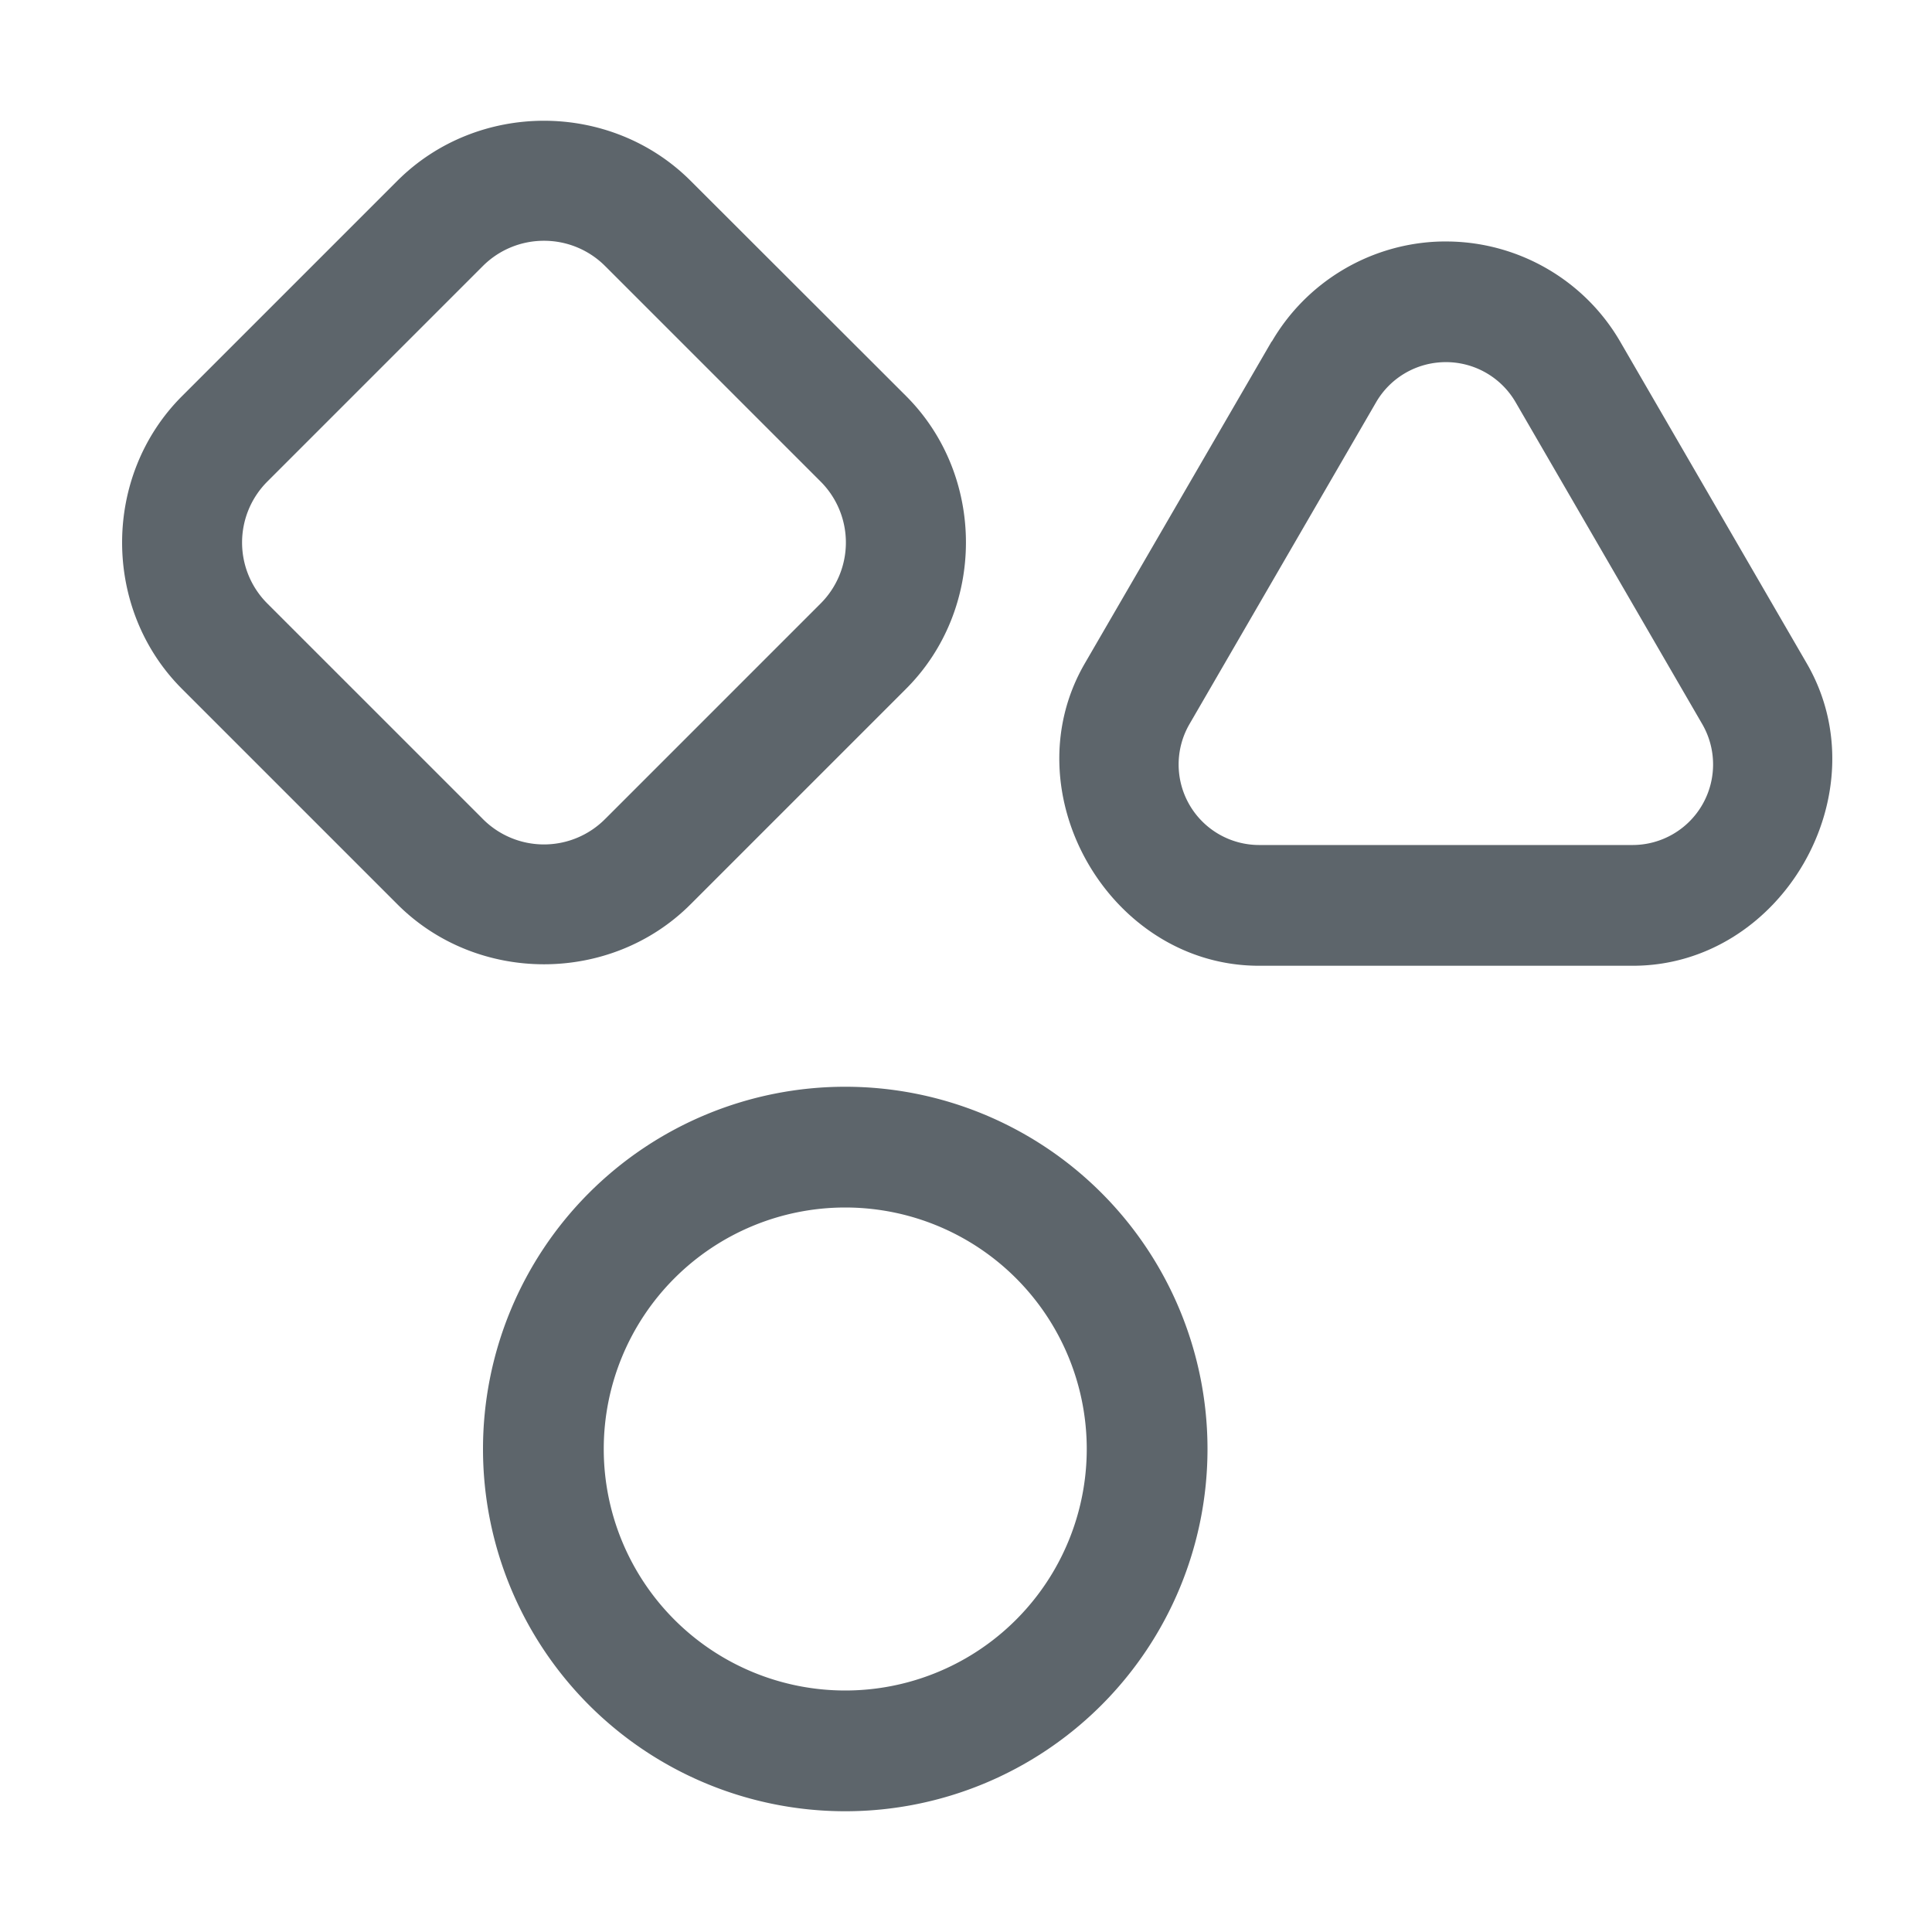 <svg width="16" height="16" version="1.1" xmlns="http://www.w3.org/2000/svg">
 <path d="m4.505 1c-0.441 0-0.882 0.166-1.213 0.496l-1.785 1.785c-0.661 0.661-0.661 1.763 0 2.424l1.785 1.785c0.661 0.661 1.765 0.661 2.426 0l1.785-1.785c0.662-0.661 0.662-1.765 0-2.426l-1.785-1.783c-0.331-0.33-0.772-0.496-1.213-0.496zm0 0.994a0.714 0.714 0 0 1 0.506 0.209l1.785 1.785a0.714 0.714 0 0 1 0 1.01l-1.785 1.785a0.714 0.714 0 0 1-1.012 0l-1.785-1.785a0.714 0.714 0 0 1 0-1.01l1.785-1.785a0.714 0.714 0 0 1 0.506-0.209z" color="#000000" fill="#5d656b" stroke-linecap="round" stroke-linejoin="round" style="-inkscape-stroke:none"/>
 <path d="m7 9a3 3 0 0 0-3 3 3 3 0 0 0 3 3 3 3 0 0 0 3-3 3 3 0 0 0-3-3zm0 1a2 2 0 0 1 2 2 2 2 0 0 1-2 2 2 2 0 0 1-2-2 2 2 0 0 1 2-2z" fill="#5d656b"/>
 <path d="m12 2c-0.039-5.781e-4 -0.078-2.104e-4 -0.117 0.002-0.559 0.031-1.068 0.342-1.35 0.826h-2e-3l-1.547 2.666c-0.62 1.068 0.204 2.502 1.44 2.504h3.1c1.235-0.001 2.058-1.433 1.44-2.502l-1.547-2.668c-0.294-0.506-0.835-0.819-1.416-0.828zm-0.062 1a0.667 0.667 0 0 1 0.613 0.33l1.547 2.668a0.667 0.667 0 0 1-0.576 1h-3.096a0.667 0.667 0 0 1-0.576-1l1.547-2.668a0.667 0.667 0 0 1 0.541-0.33z" color="#000000" fill="#5d656b" style="-inkscape-stroke:none"/>
</svg>

